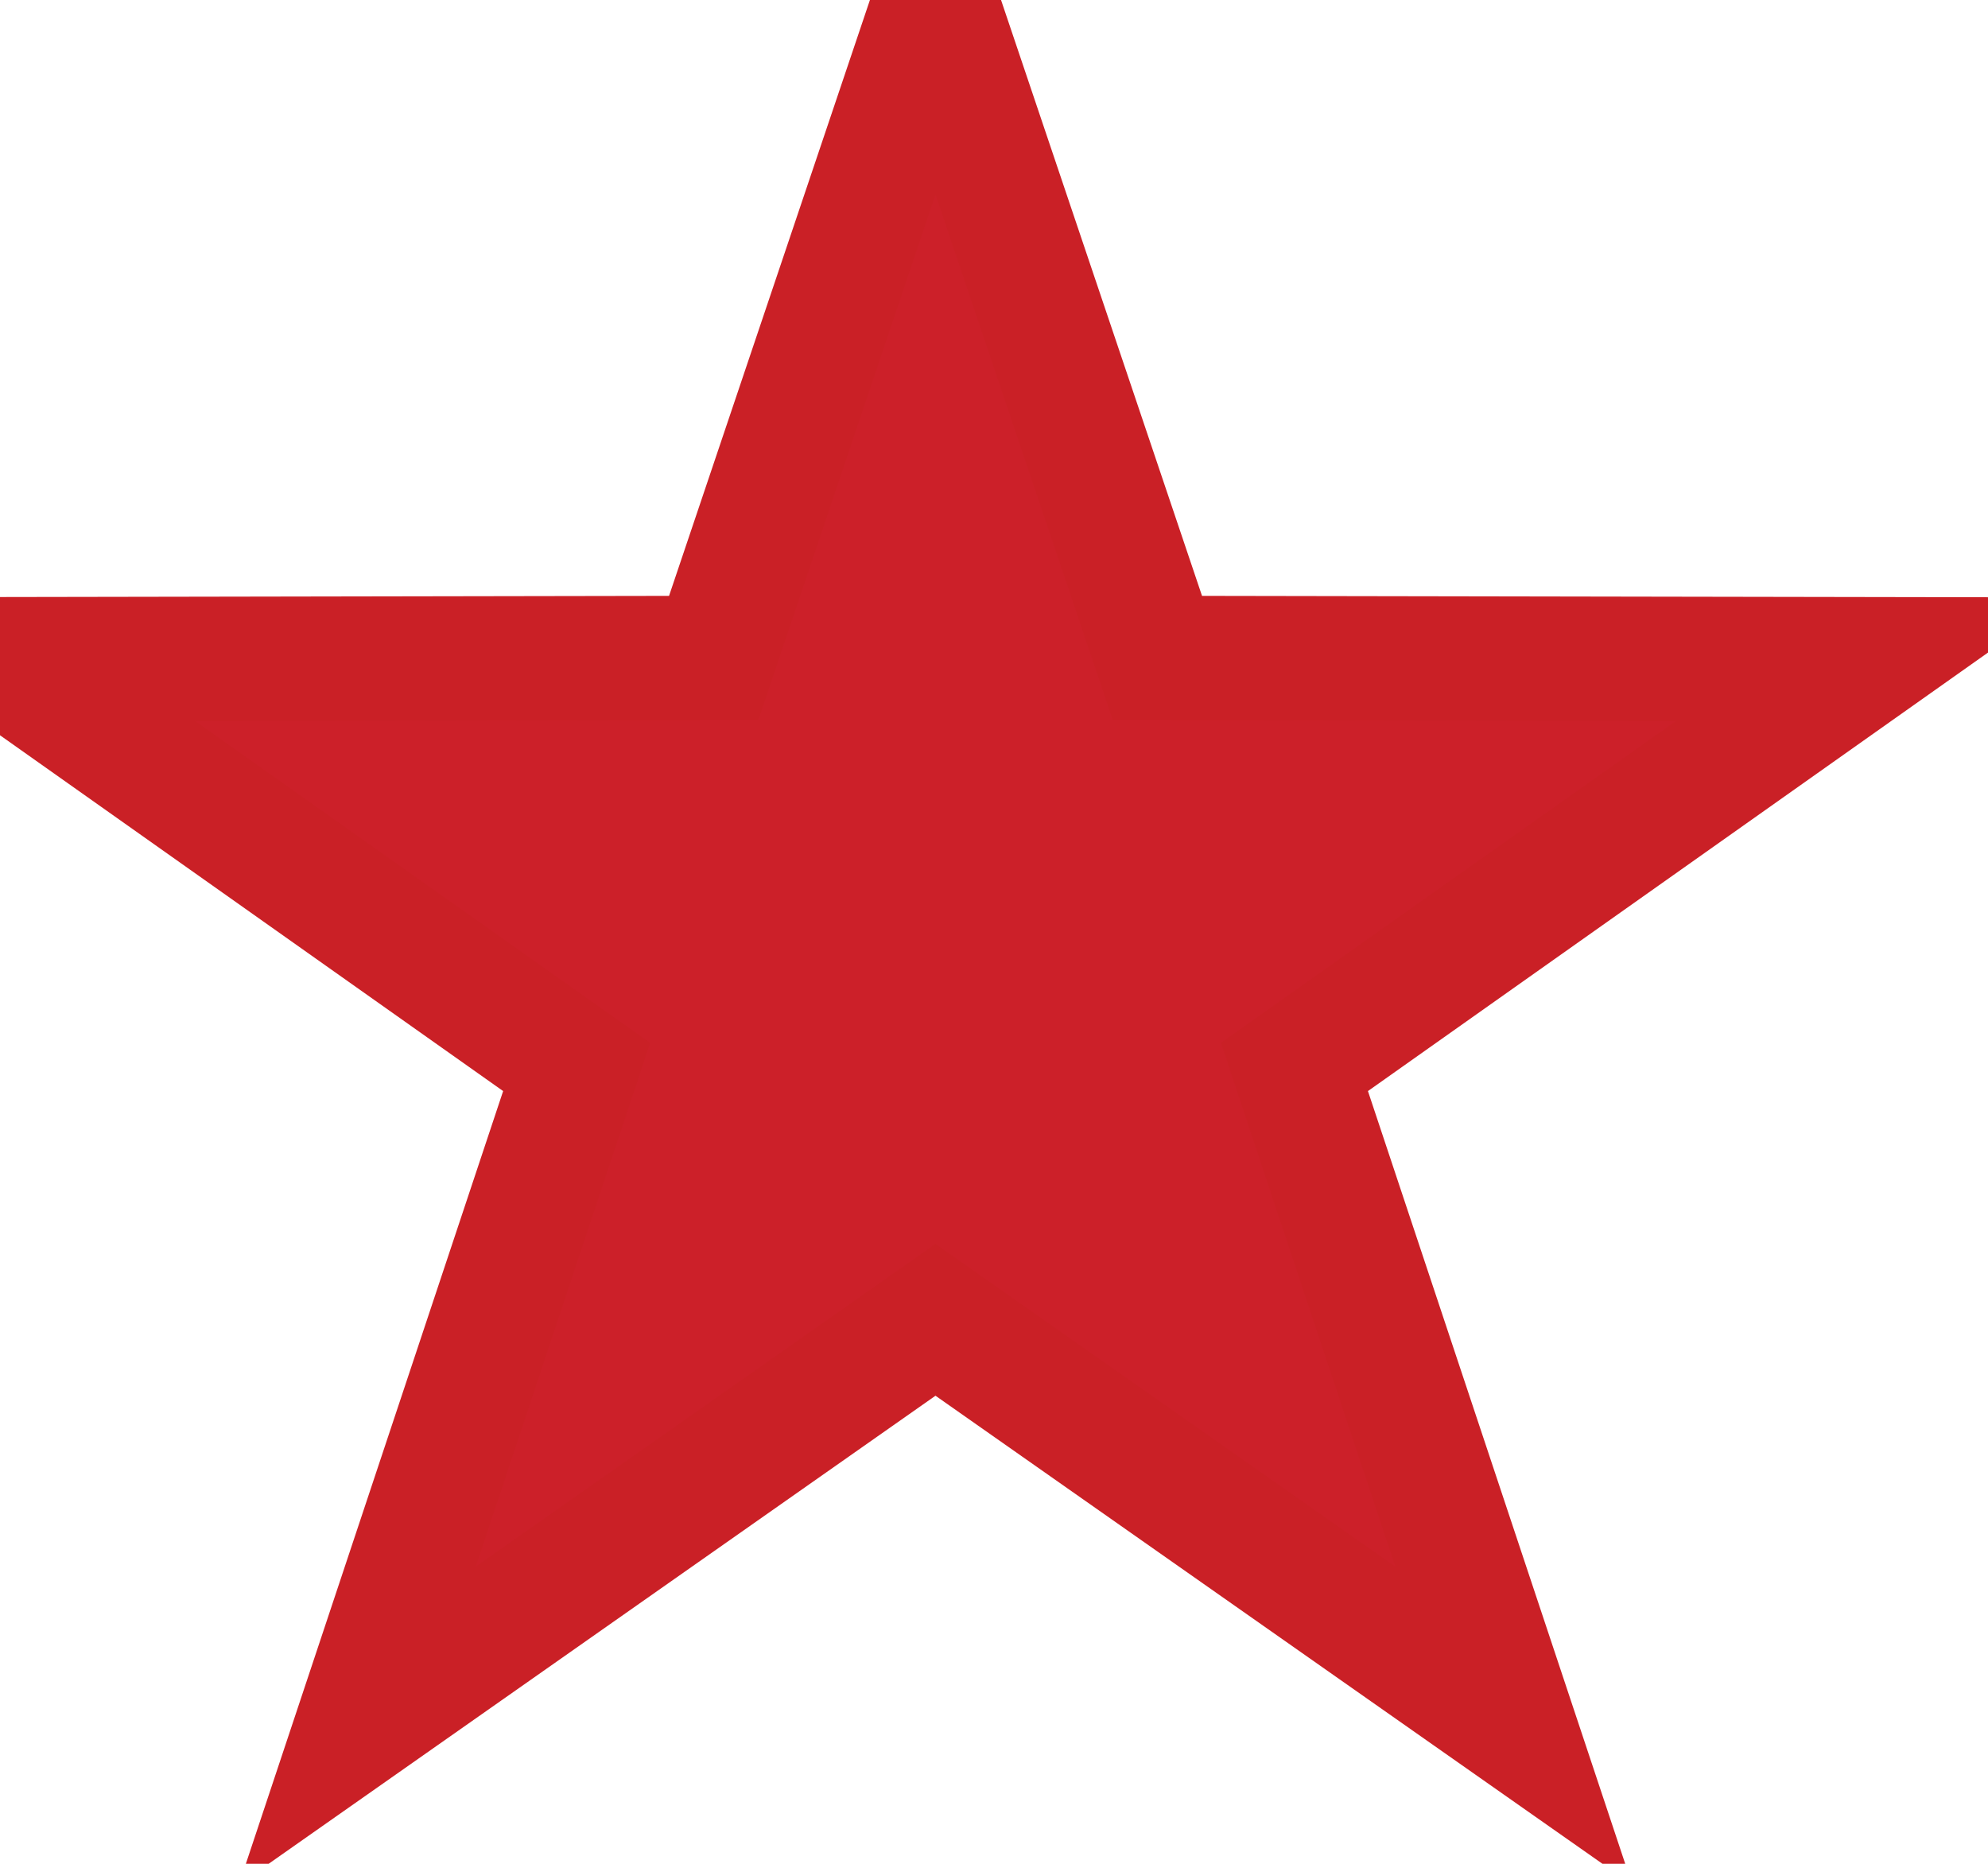 <svg xmlns="http://www.w3.org/2000/svg" width="16" height="15" viewBox="0 0 16 15"><polygon fill="#CC2029" fill-rule="evenodd" stroke="#CA2026" points="7.529 10.622 2.876 13.888 4.641 8.587 0 5.305 5.744 5.295 7.529 0 9.315 5.295 15.059 5.305 10.418 8.587 12.183 13.888"/></svg>